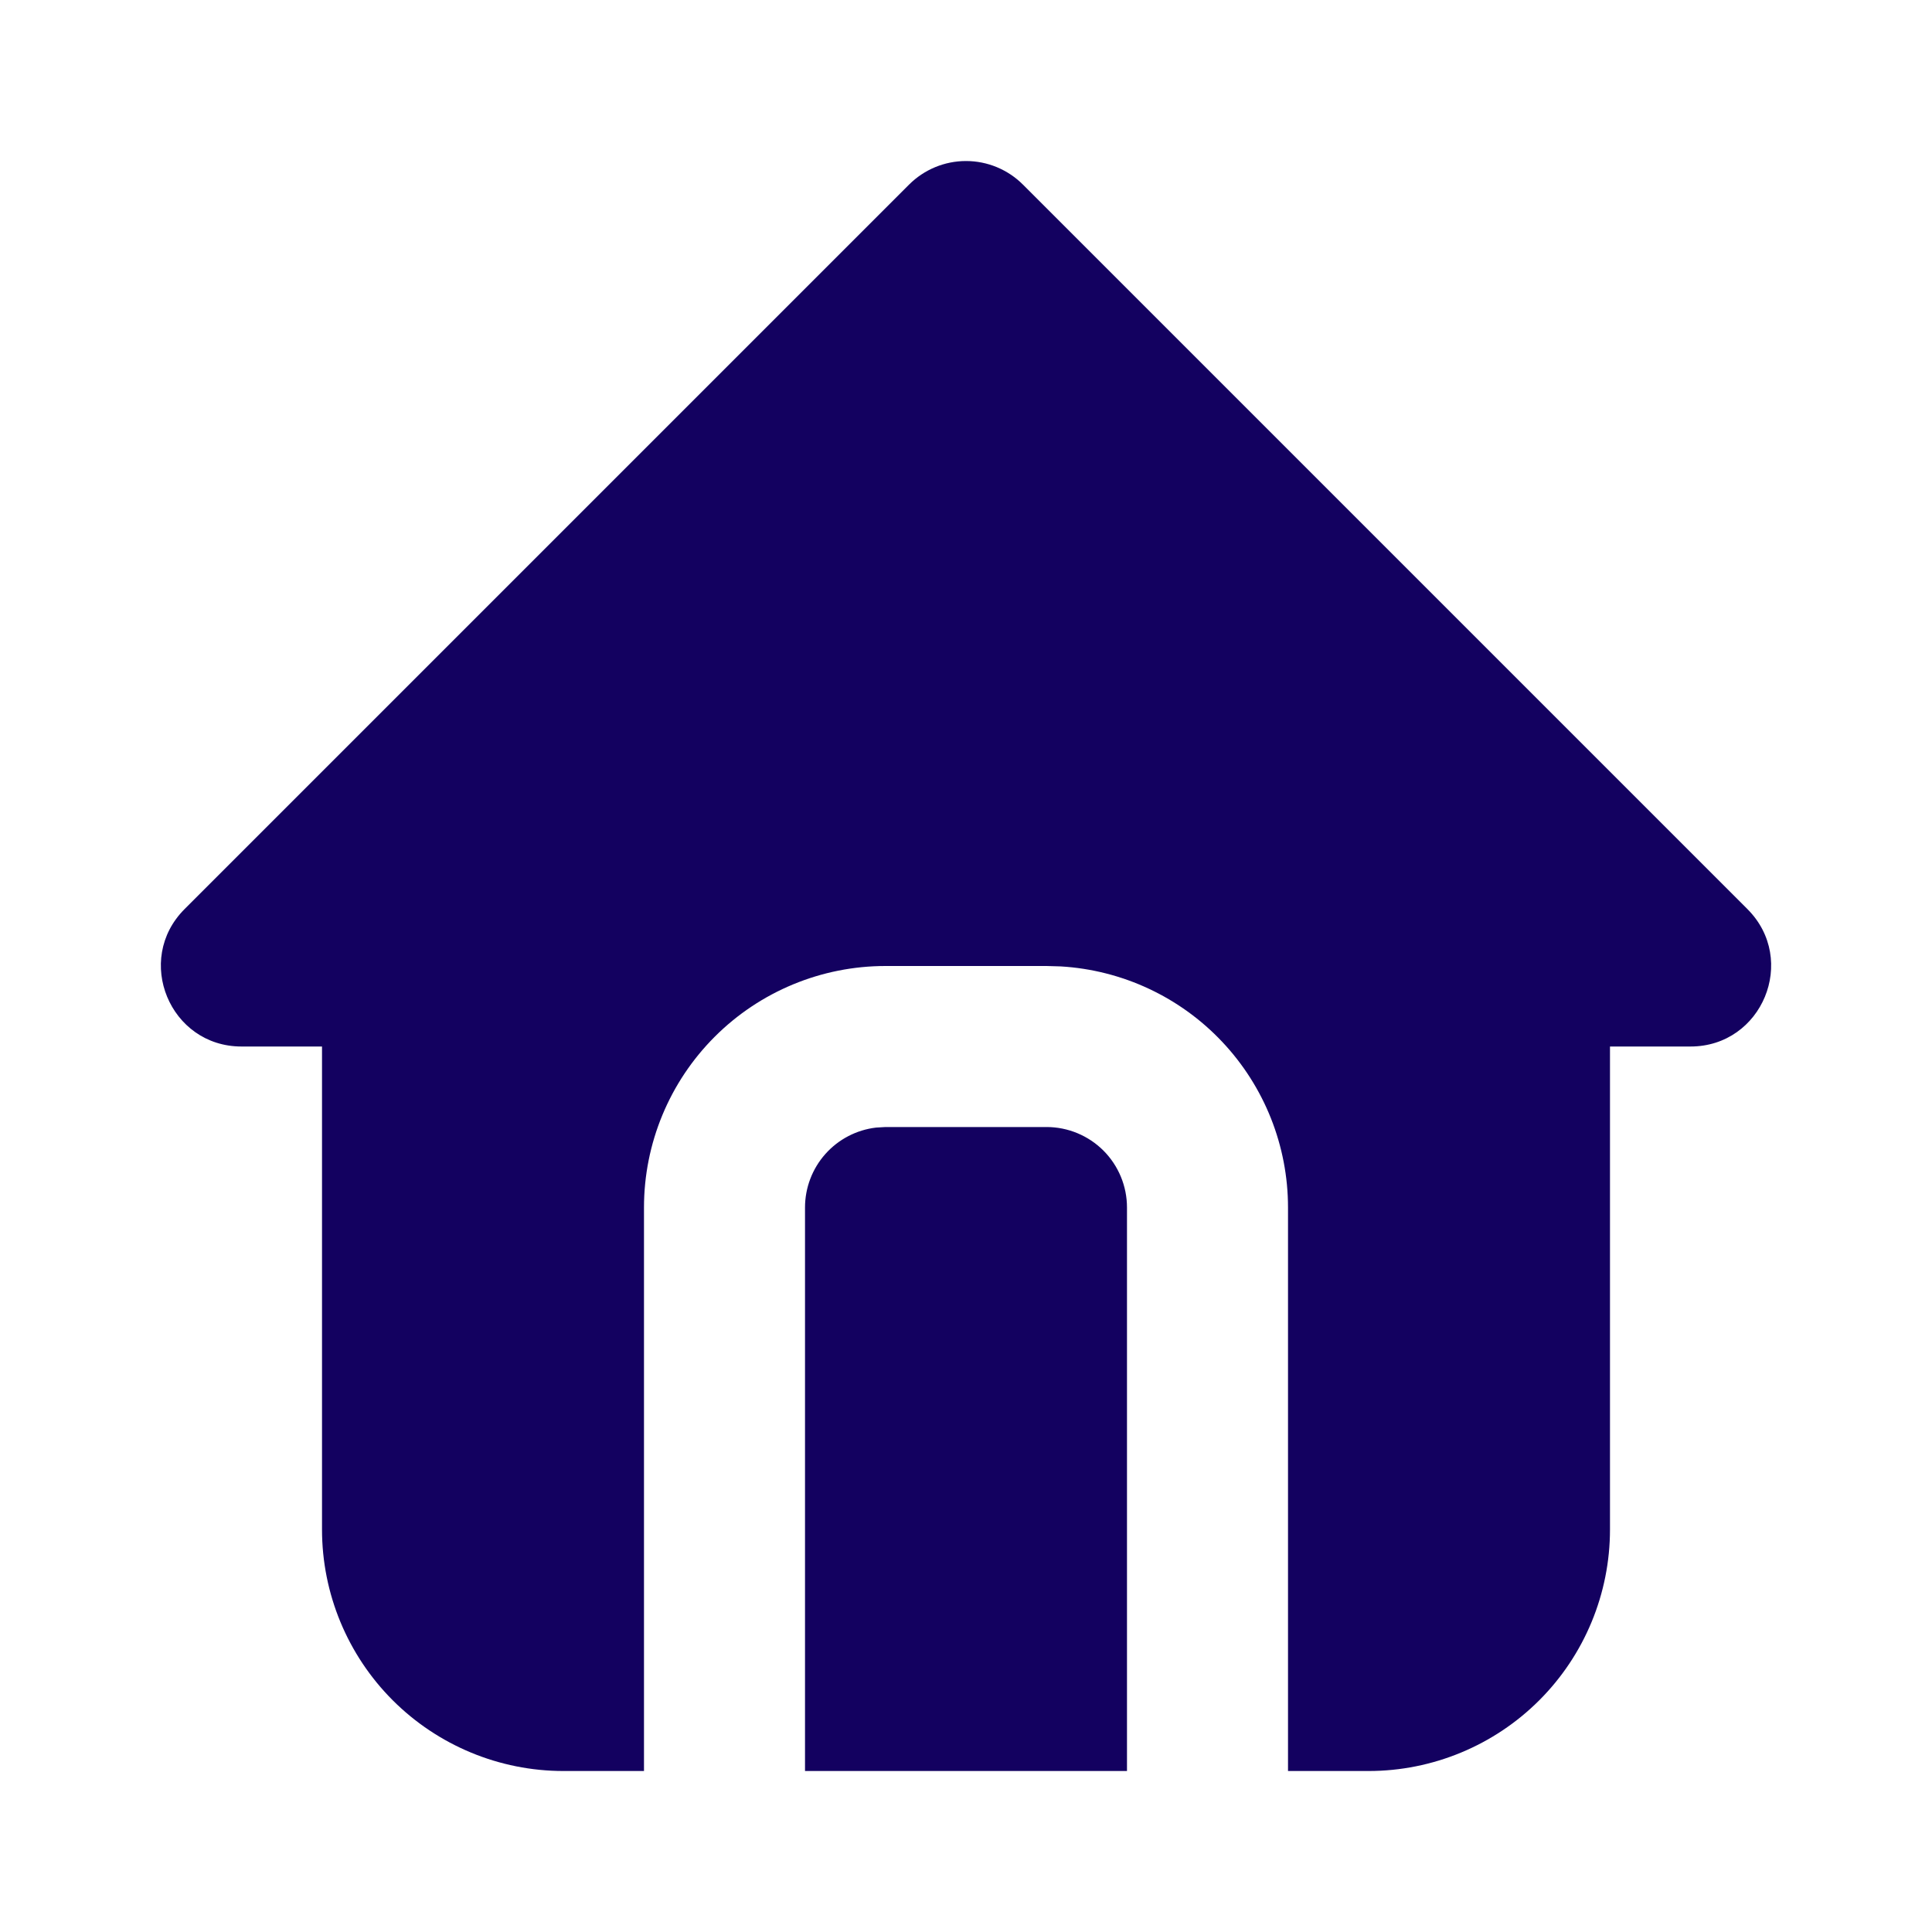 <svg width="52" height="52" viewBox="0 0 52 52" fill="none" xmlns="http://www.w3.org/2000/svg">
<path d="M27.532 4.968L47.032 24.468C48.397 25.833 47.431 28.167 45.5 28.167H43.333V41.167C43.333 42.891 42.649 44.544 41.43 45.763C40.211 46.982 38.557 47.667 36.833 47.667H34.667V32.5C34.667 30.842 34.033 29.247 32.896 28.041C31.759 26.834 30.203 26.108 28.548 26.011L28.167 26H23.833C22.11 26 20.456 26.685 19.237 27.904C18.018 29.123 17.333 30.776 17.333 32.5V47.667H15.167C13.443 47.667 11.79 46.982 10.57 45.763C9.352 44.544 8.667 42.891 8.667 41.167V28.167H6.5C4.572 28.167 3.603 25.833 4.968 24.468L24.468 4.968C24.875 4.562 25.425 4.334 26 4.334C26.575 4.334 27.126 4.562 27.532 4.968ZM28.167 30.334C28.741 30.334 29.292 30.562 29.699 30.968C30.105 31.375 30.333 31.926 30.333 32.5V47.667H21.667V32.5C21.667 31.97 21.862 31.457 22.214 31.061C22.567 30.664 23.053 30.411 23.58 30.349L23.833 30.334H28.167Z" fill="#130160"/>
</svg>
